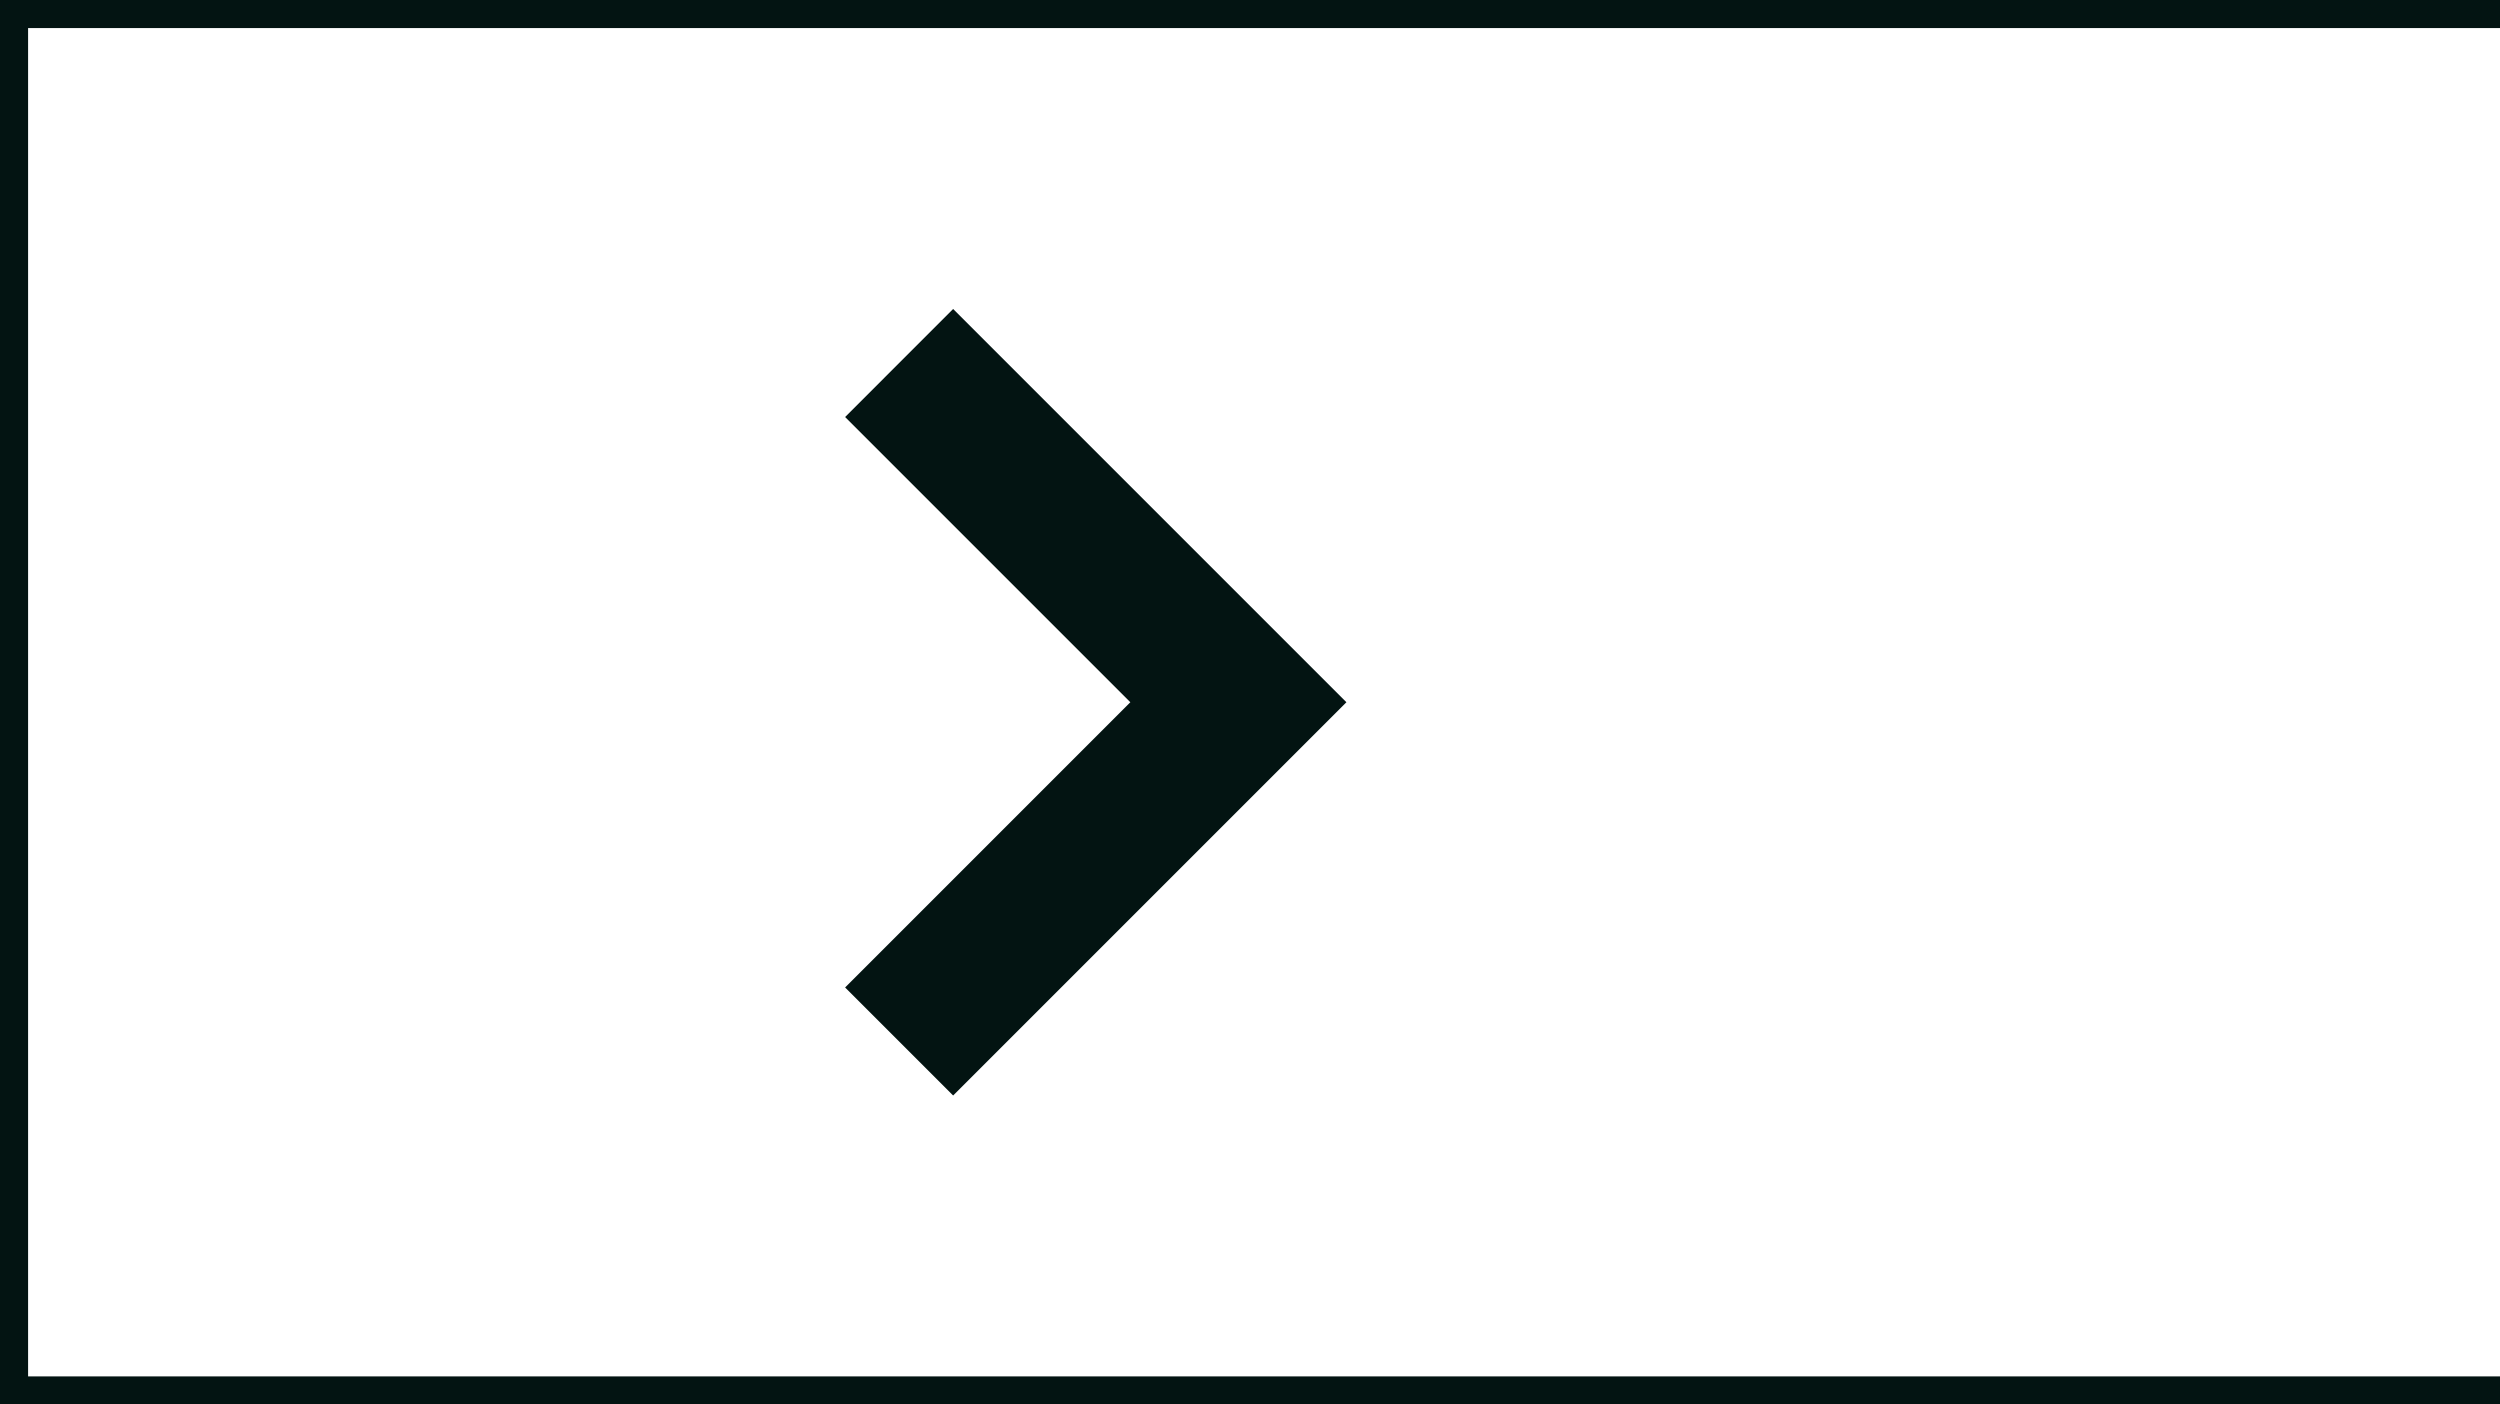 <svg width="89" height="50" viewBox="0 0 89 50" fill="none" xmlns="http://www.w3.org/2000/svg">
<rect x="252.5" y="49.5" width="252" height="49" transform="rotate(-180 252.5 49.5)" stroke="#031412"/>
<g clip-path="url(#clip0_23_1052)">
<path d="M30.086 14.846L40.24 25L30.086 35.154L33.932 39L47.932 25L33.932 11L30.086 14.846Z" fill="#031412"/>
</g>
<defs>
<clipPath id="clip0_23_1052">
<rect width="28" height="28" fill="white" transform="translate(25 39) rotate(-90)"/>
</clipPath>
</defs>
</svg>
